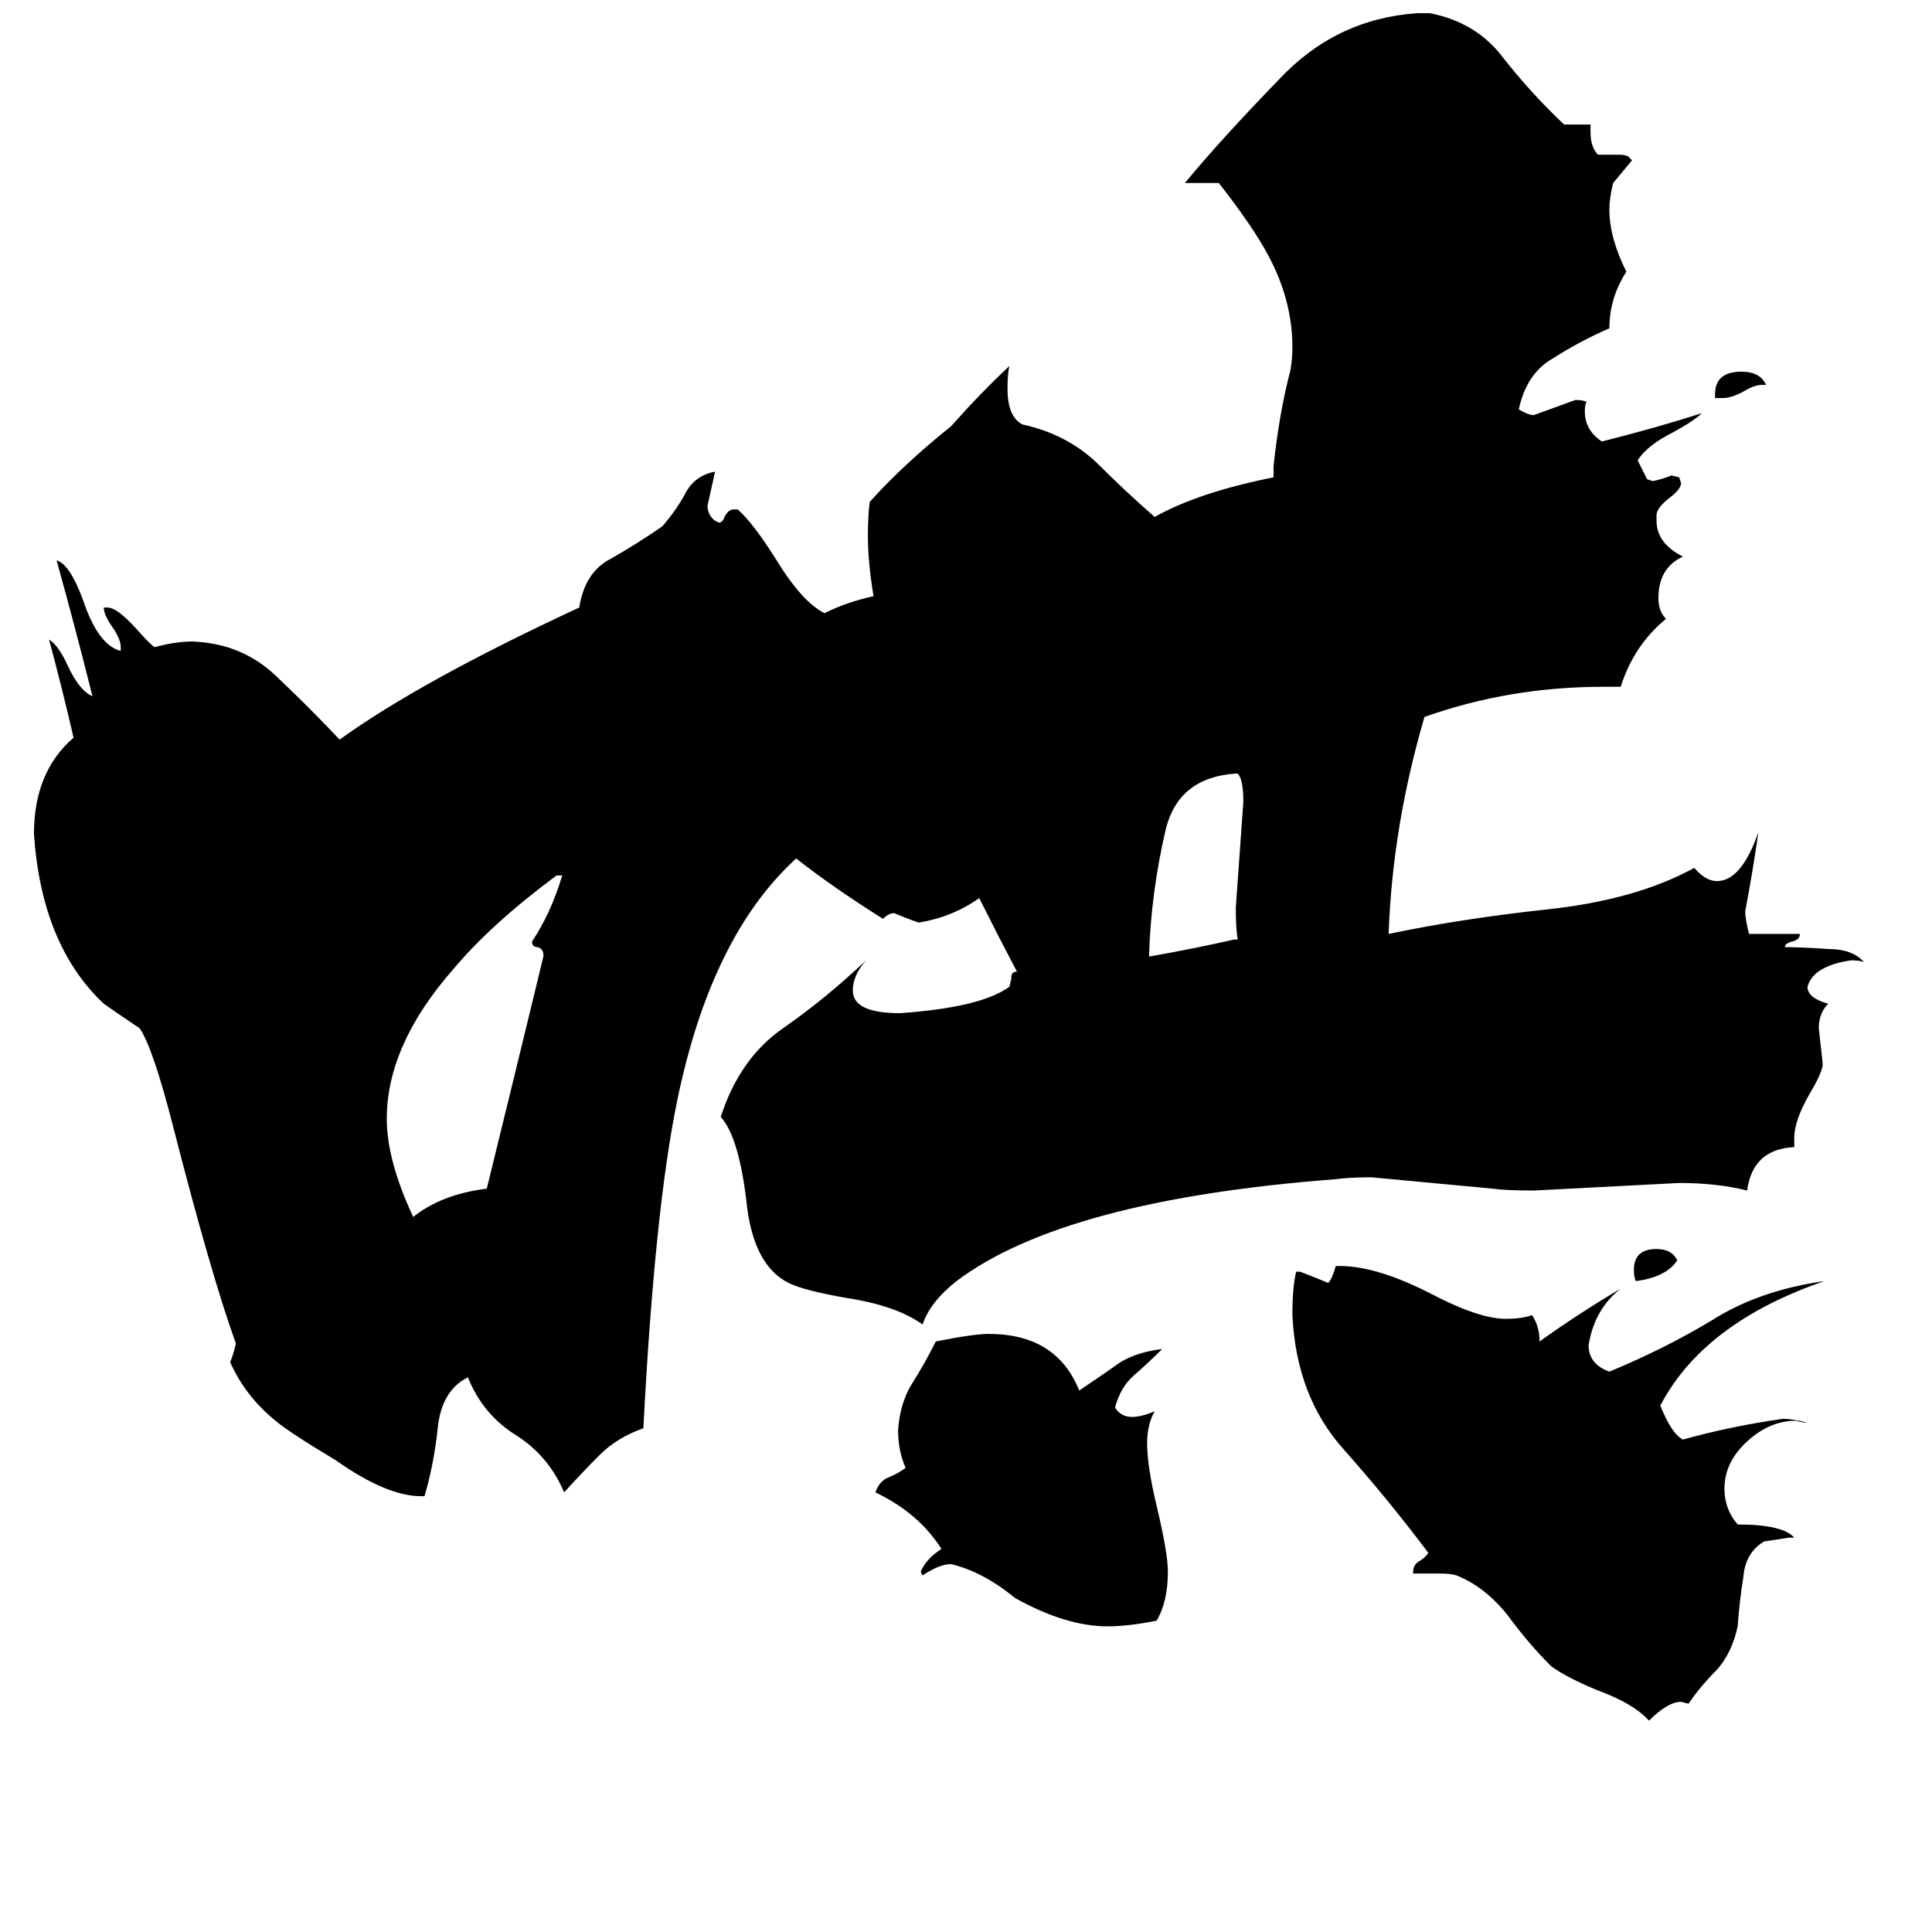 <svg xmlns="http://www.w3.org/2000/svg" viewBox="0 -800 1024 1024">
	<path fill="#000000" d="M936 -596H934Q930 -596 925 -593Q918 -589 913 -589H909V-591Q909 -603 923 -603Q933 -603 936 -596ZM889 -132Q883 -123 867 -121Q866 -123 866 -127Q866 -138 878 -138Q886 -138 889 -132ZM654 -302H656Q655 -308 655 -319Q657 -347 659 -375Q659 -387 656 -390H655Q625 -388 618 -361Q610 -327 609 -293Q632 -297 654 -302ZM288 -293V-294Q288 -297 285 -298Q282 -298 282 -301Q292 -316 298 -336H295Q260 -310 240 -286Q205 -246 205 -207Q205 -185 219 -155Q234 -167 258 -170Q273 -231 288 -293ZM613 59Q598 62 587 62Q565 62 538 47Q521 33 504 29Q498 29 489 35L488 33Q491 26 499 21Q487 2 464 -9Q466 -15 471 -17Q476 -19 480 -22Q476 -31 476 -42Q477 -56 483 -66Q490 -77 496 -89Q516 -93 524 -93Q560 -93 572 -63Q581 -69 591 -76Q600 -83 616 -85Q609 -78 601 -71Q594 -65 591 -54Q594 -49 600 -49Q605 -49 612 -52Q608 -45 608 -35Q608 -23 613 -2Q619 23 619 33Q619 49 613 59ZM951 15H948Q942 16 935 17Q925 23 924 36Q922 48 921 62Q918 76 910 85Q901 94 895 103L891 102Q884 102 874 112Q866 103 847 96Q830 89 822 83Q810 71 799 56Q787 41 772 35Q769 34 763 34H749V33Q749 29 753 27Q756 25 757 23Q736 -5 712 -32Q687 -60 685 -103Q685 -118 687 -126H689Q697 -123 704 -120Q706 -122 708 -129H710Q730 -129 759 -114Q784 -101 798 -101Q807 -101 812 -103Q816 -97 816 -89Q837 -104 859 -117Q845 -106 842 -87Q842 -77 853 -73Q882 -85 907 -100Q932 -116 967 -121Q903 -99 880 -55Q886 -40 892 -37Q917 -44 945 -48Q950 -48 958 -46Q955 -46 952 -47Q938 -47 926 -36Q914 -25 914 -11Q914 0 921 8Q945 8 951 15ZM951 -197V-192Q929 -191 926 -169Q910 -173 890 -173Q852 -171 813 -169Q798 -169 791 -170Q759 -173 727 -176Q715 -176 708 -175Q564 -164 507 -121Q493 -110 489 -98Q475 -108 449 -112Q426 -116 418 -120Q400 -129 396 -160Q392 -197 382 -208Q392 -239 415 -255Q438 -271 459 -291Q452 -283 452 -275Q452 -263 477 -263Q520 -266 535 -277L536 -281V-282Q536 -285 539 -285Q529 -304 519 -324Q505 -314 487 -311Q481 -313 474 -316Q471 -316 468 -313Q441 -330 422 -345Q377 -304 359 -217Q347 -159 341 -43Q327 -38 318 -29Q308 -19 299 -9Q291 -28 274 -39Q256 -50 248 -70Q234 -63 232 -43Q230 -24 225 -7H223Q205 -7 178 -26Q153 -41 146 -47Q130 -60 122 -78Q124 -83 125 -88Q112 -124 92 -202Q81 -245 74 -255Q65 -261 55 -268Q22 -299 18 -358Q18 -391 39 -409Q33 -435 26 -461Q31 -458 36 -447Q42 -434 49 -431Q40 -467 30 -503Q37 -501 44 -482Q52 -458 64 -455V-457Q64 -461 60 -467Q55 -474 55 -478H57Q62 -478 72 -467Q80 -458 82 -457Q93 -460 102 -460Q128 -459 146 -442Q164 -425 180 -408Q223 -439 307 -478Q310 -497 324 -504Q338 -512 351 -521Q358 -529 363 -538Q368 -548 379 -550Q377 -541 375 -532Q375 -527 379 -524L381 -523Q383 -523 384 -526Q386 -530 389 -530H391Q399 -523 411 -504Q425 -481 437 -475Q449 -481 463 -484Q460 -502 460 -516Q460 -527 461 -534Q479 -554 504 -574Q520 -592 535 -606Q534 -602 534 -594Q534 -579 542 -575Q565 -570 581 -555Q596 -540 612 -526Q635 -539 675 -547V-553Q678 -581 684 -604Q685 -610 685 -616Q685 -641 672 -665Q664 -680 646 -703H628Q647 -726 678 -758Q708 -790 751 -793H758Q783 -788 797 -769Q812 -750 829 -734H843V-730Q843 -722 847 -718H858Q863 -718 864 -716L865 -715Q860 -709 855 -703Q853 -695 853 -689Q853 -674 862 -656Q853 -642 853 -626Q837 -619 823 -610Q809 -602 805 -583Q810 -580 813 -580Q824 -584 835 -588Q839 -588 841 -587Q840 -586 840 -582Q840 -572 849 -566Q877 -573 902 -581Q898 -577 887 -571Q873 -564 868 -556L873 -546L876 -545Q881 -546 886 -548L890 -547L891 -544Q891 -541 886 -537Q878 -531 878 -527V-524Q878 -512 892 -505Q879 -499 879 -483Q879 -476 883 -472Q866 -458 859 -436H850Q800 -436 755 -420Q738 -362 736 -305Q774 -313 820 -318Q867 -323 898 -340Q904 -333 910 -333Q923 -333 932 -359Q929 -338 925 -317Q925 -313 927 -305H954Q954 -302 950 -301Q946 -300 946 -298Q955 -298 969 -297Q982 -297 988 -290Q986 -291 981 -291Q961 -288 958 -277Q958 -271 969 -268Q964 -263 964 -255Q965 -246 966 -237V-235Q965 -230 959 -220Q951 -206 951 -197Z"/>
</svg>